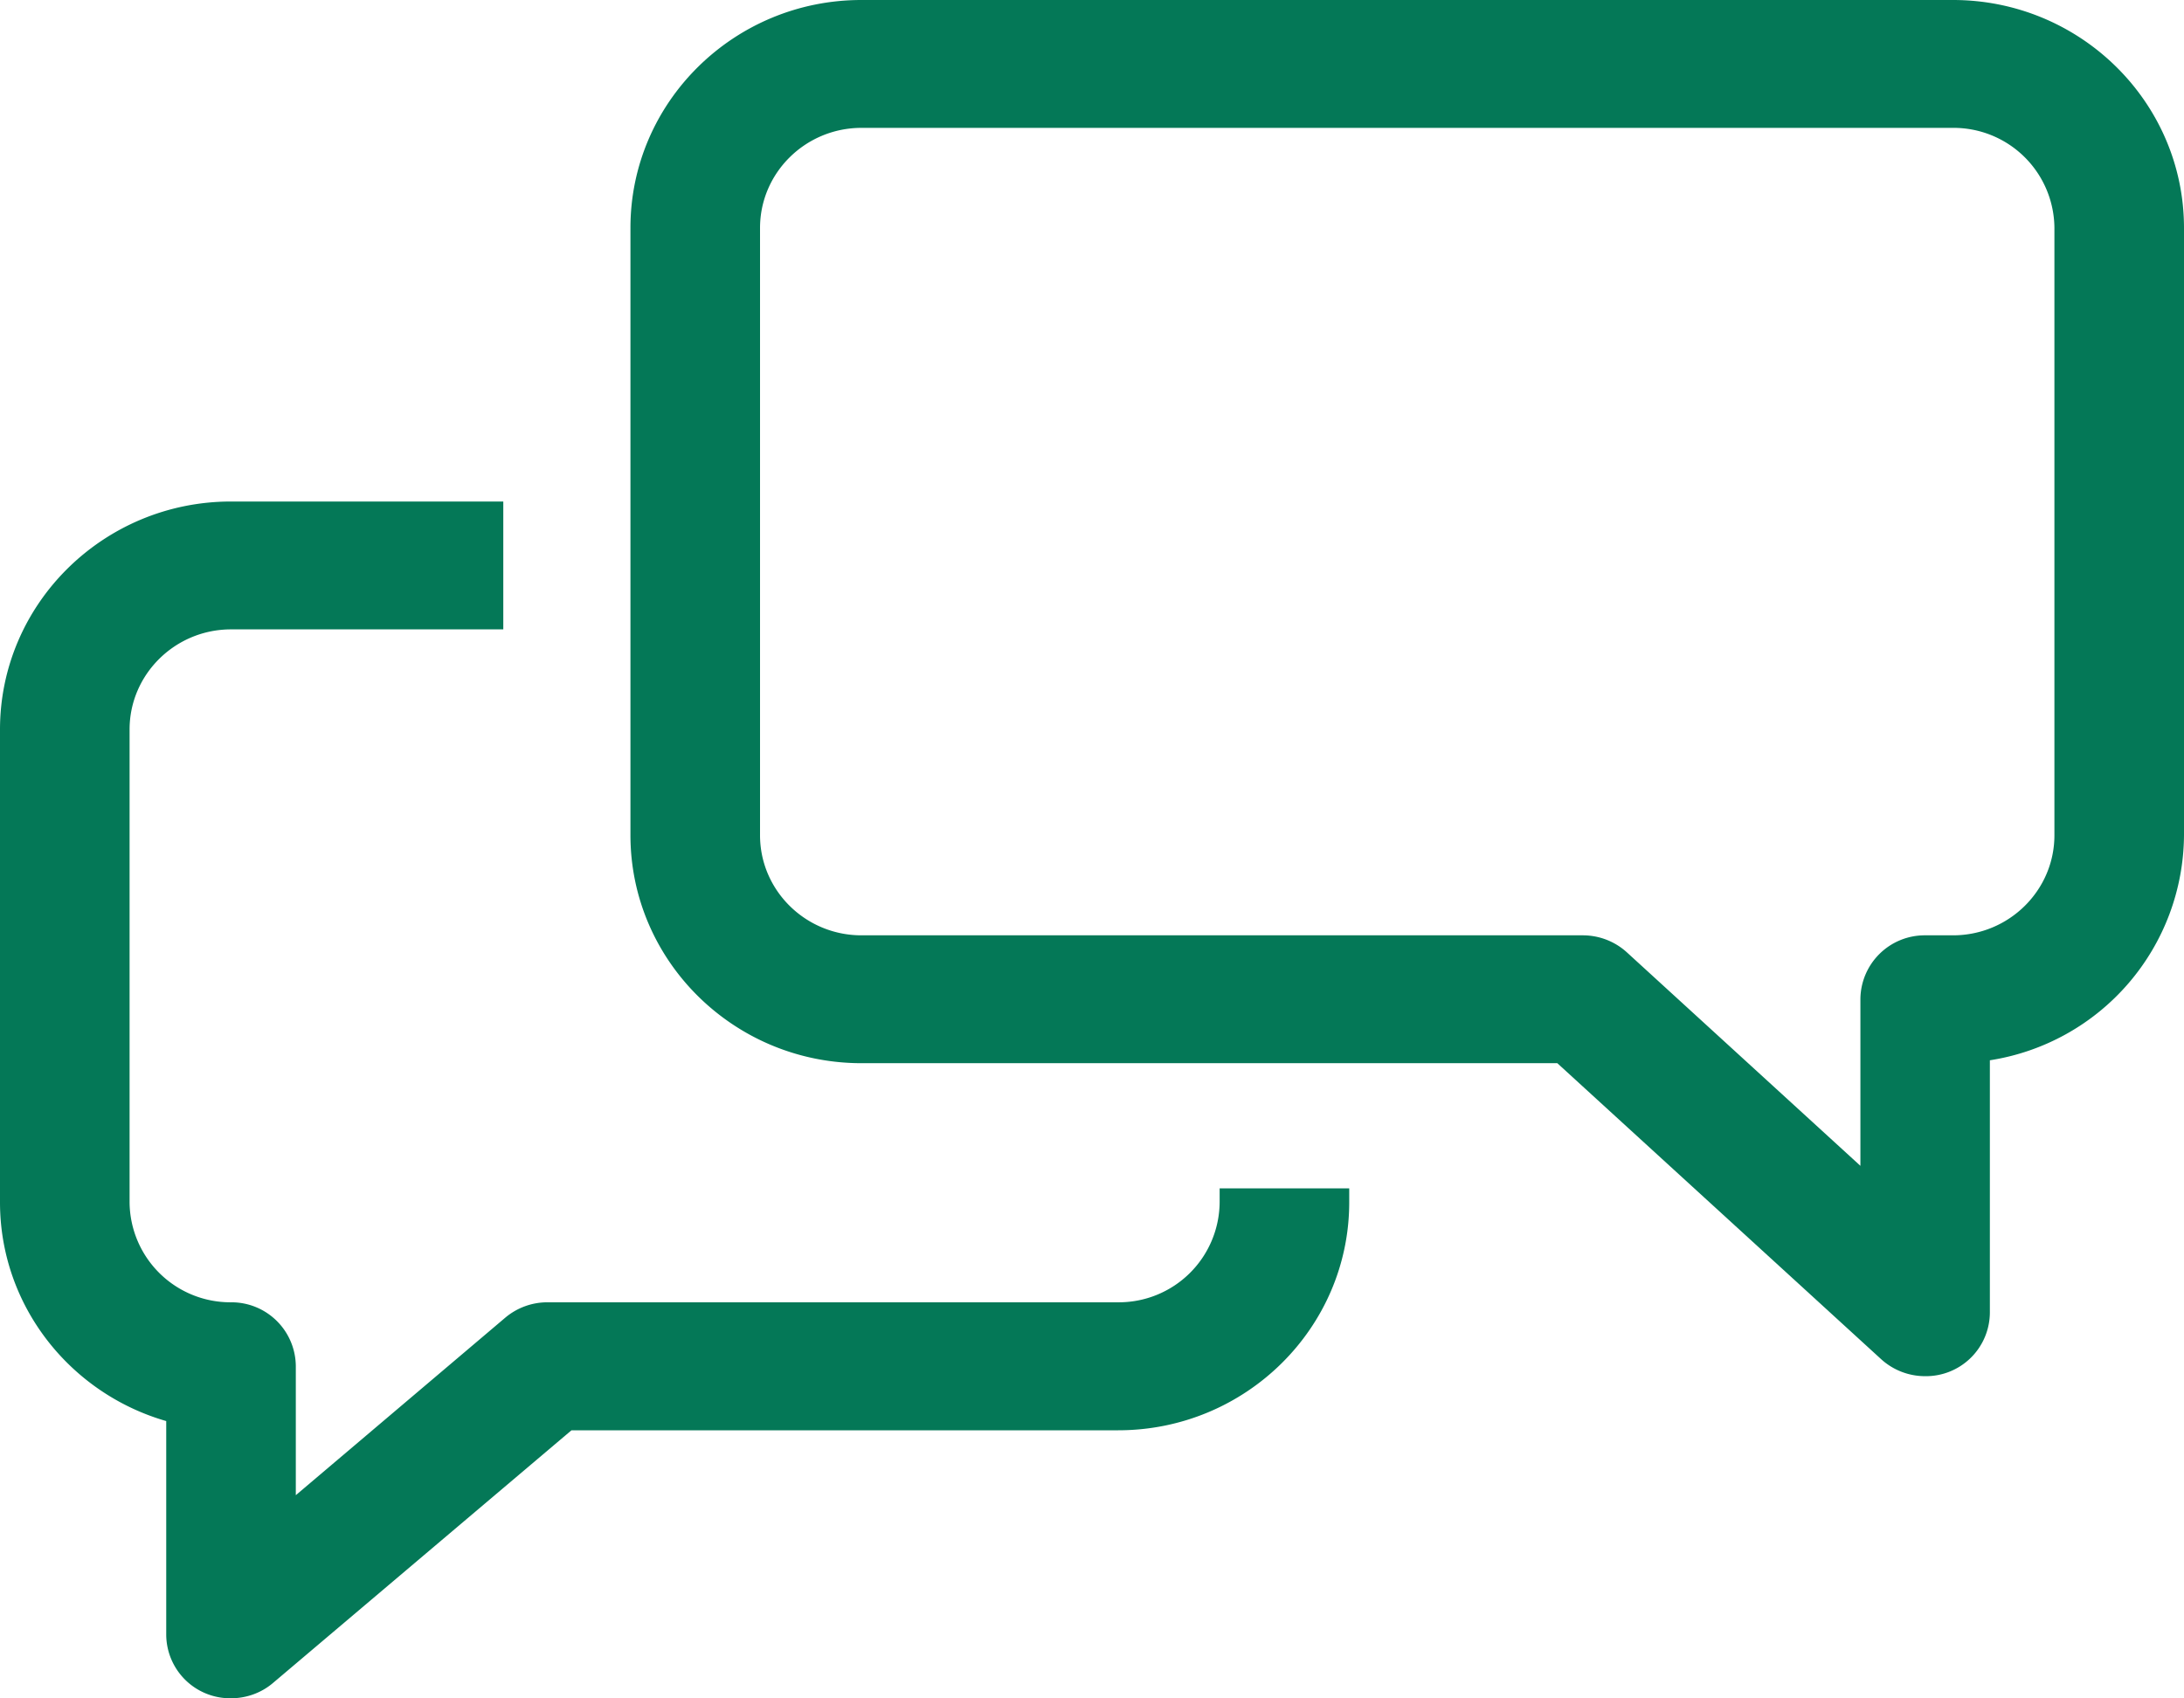 <svg xmlns="http://www.w3.org/2000/svg" viewBox="0 0 18 14" fill="#047857"><path fill-rule="evenodd" d="M7.099 0h8.997C17.146 0 18 .843 18 1.88v5.005a1.89 1.89 0 0 1-1.6 1.855v2.077a.527.527 0 0 1-.533.527.538.538 0 0 1-.363-.14l-2.669-2.44H7.1c-1.05 0-1.904-.843-1.904-1.88V1.88C5.195.843 6.049 0 7.099 0Zm8.997 7.71c.461 0 .836-.37.836-.825V1.879a.831.831 0 0 0-.836-.825H7.1c-.461 0-.836.37-.836.825v5.006c0 .455.375.825.836.825h5.945c.135 0 .264.05.363.14l1.925 1.76V8.237a.53.53 0 0 1 .534-.527h.23Z" clip-rule="evenodd"/><path d="M4.148 4.134H1.904C.854 4.134 0 4.977 0 6.014V9.91c0 .854.579 1.576 1.37 1.804v1.758a.527.527 0 0 0 .534.527c.125 0 .249-.043.347-.127L4.71 11.79h4.506c1.05 0 1.904-.843 1.904-1.88v-.114h-1.068v.114a.831.831 0 0 1-.836.825H4.512a.538.538 0 0 0-.348.127l-1.726 1.463v-1.063a.53.53 0 0 0-.534-.527.831.831 0 0 1-.836-.825V6.013c0-.454.375-.825.836-.825h2.244V4.134Z"/></svg>